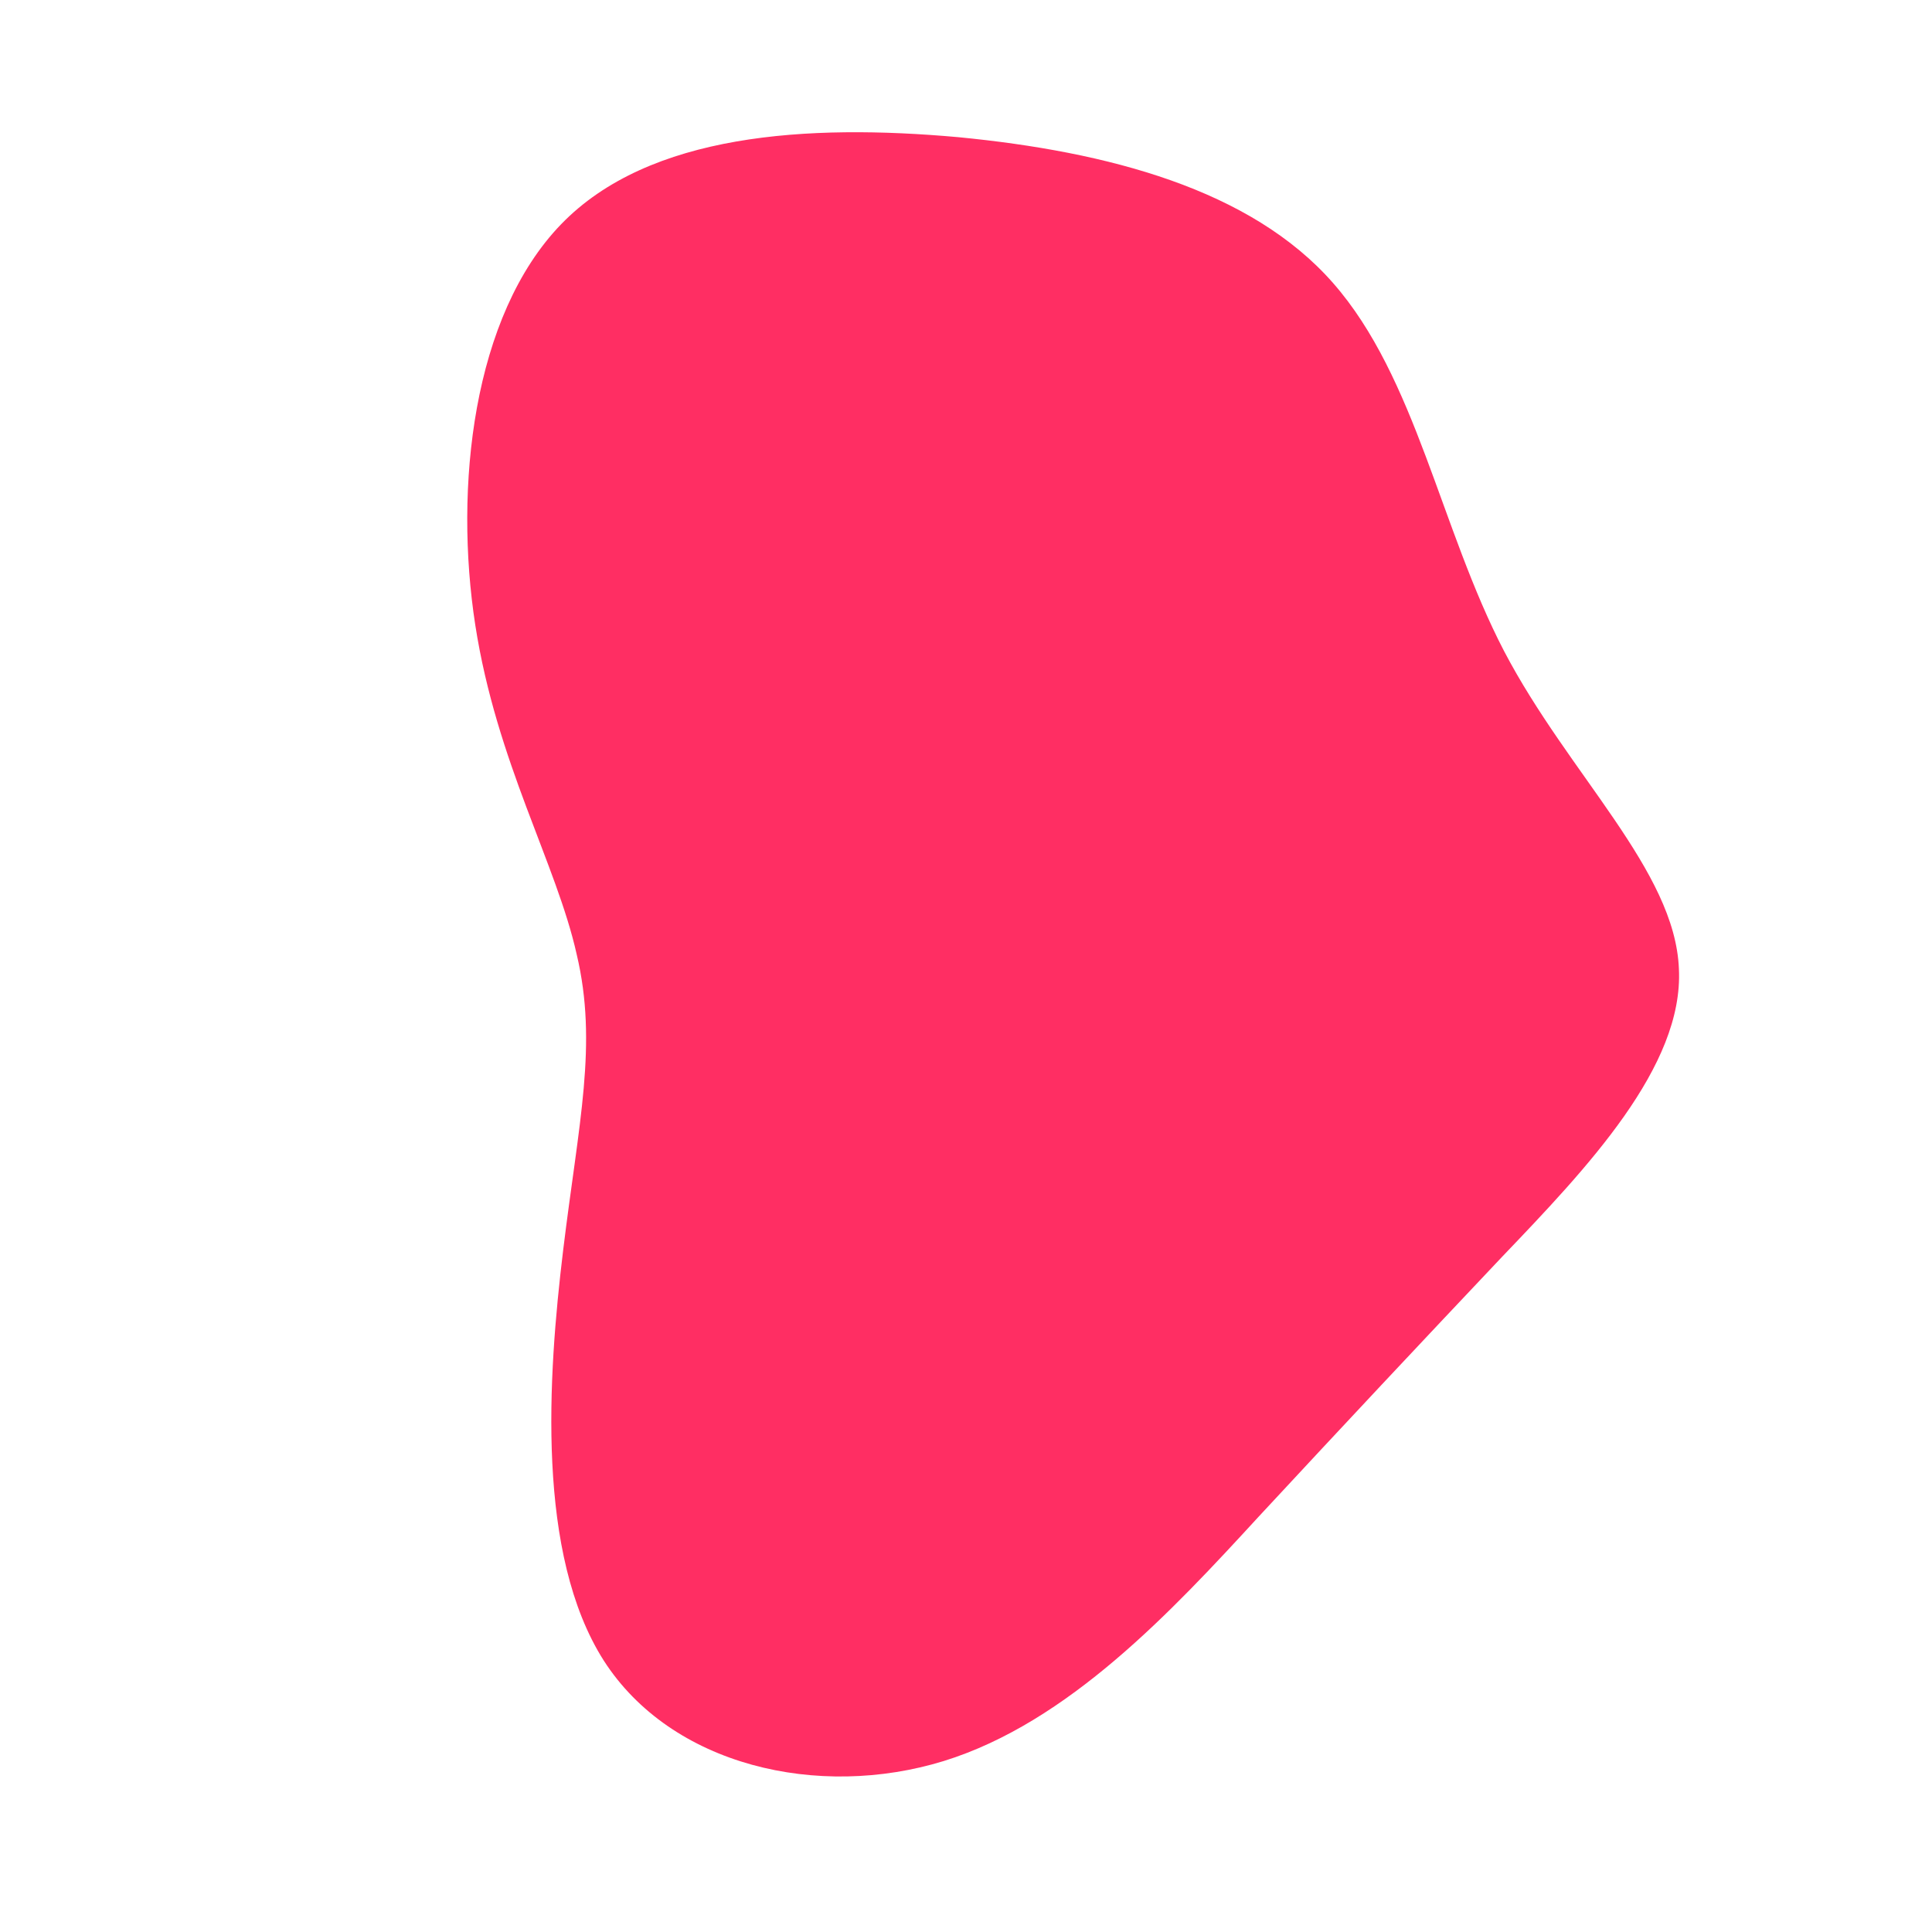 <svg viewBox="0 0 200 200" xmlns="http://www.w3.org/2000/svg">
  <path fill="#ff2e63" d="M38,-70.7C46.6,-60.9,49.1,-45.3,55.7,-32.6C62.4,-19.8,73.4,-9.9,73.8,0.3C74.3,10.4,64.3,20.9,55.5,30.1C46.8,39.3,39.3,47.3,30.3,57C21.3,66.8,10.6,78.3,-2.3,82.3C-15.3,86.3,-30.5,82.8,-37.5,71.9C-44.5,60.9,-43.3,42.6,-41.7,29.4C-40.1,16.2,-38.1,8.1,-40.3,-1.2C-42.4,-10.6,-48.6,-21.1,-50.8,-35.3C-53,-49.5,-51.1,-67.3,-41.9,-76.8C-32.8,-86.2,-16.4,-87.2,-0.8,-85.8C14.7,-84.3,29.5,-80.4,38,-70.7Z" transform="translate(100 100)" />
</svg>